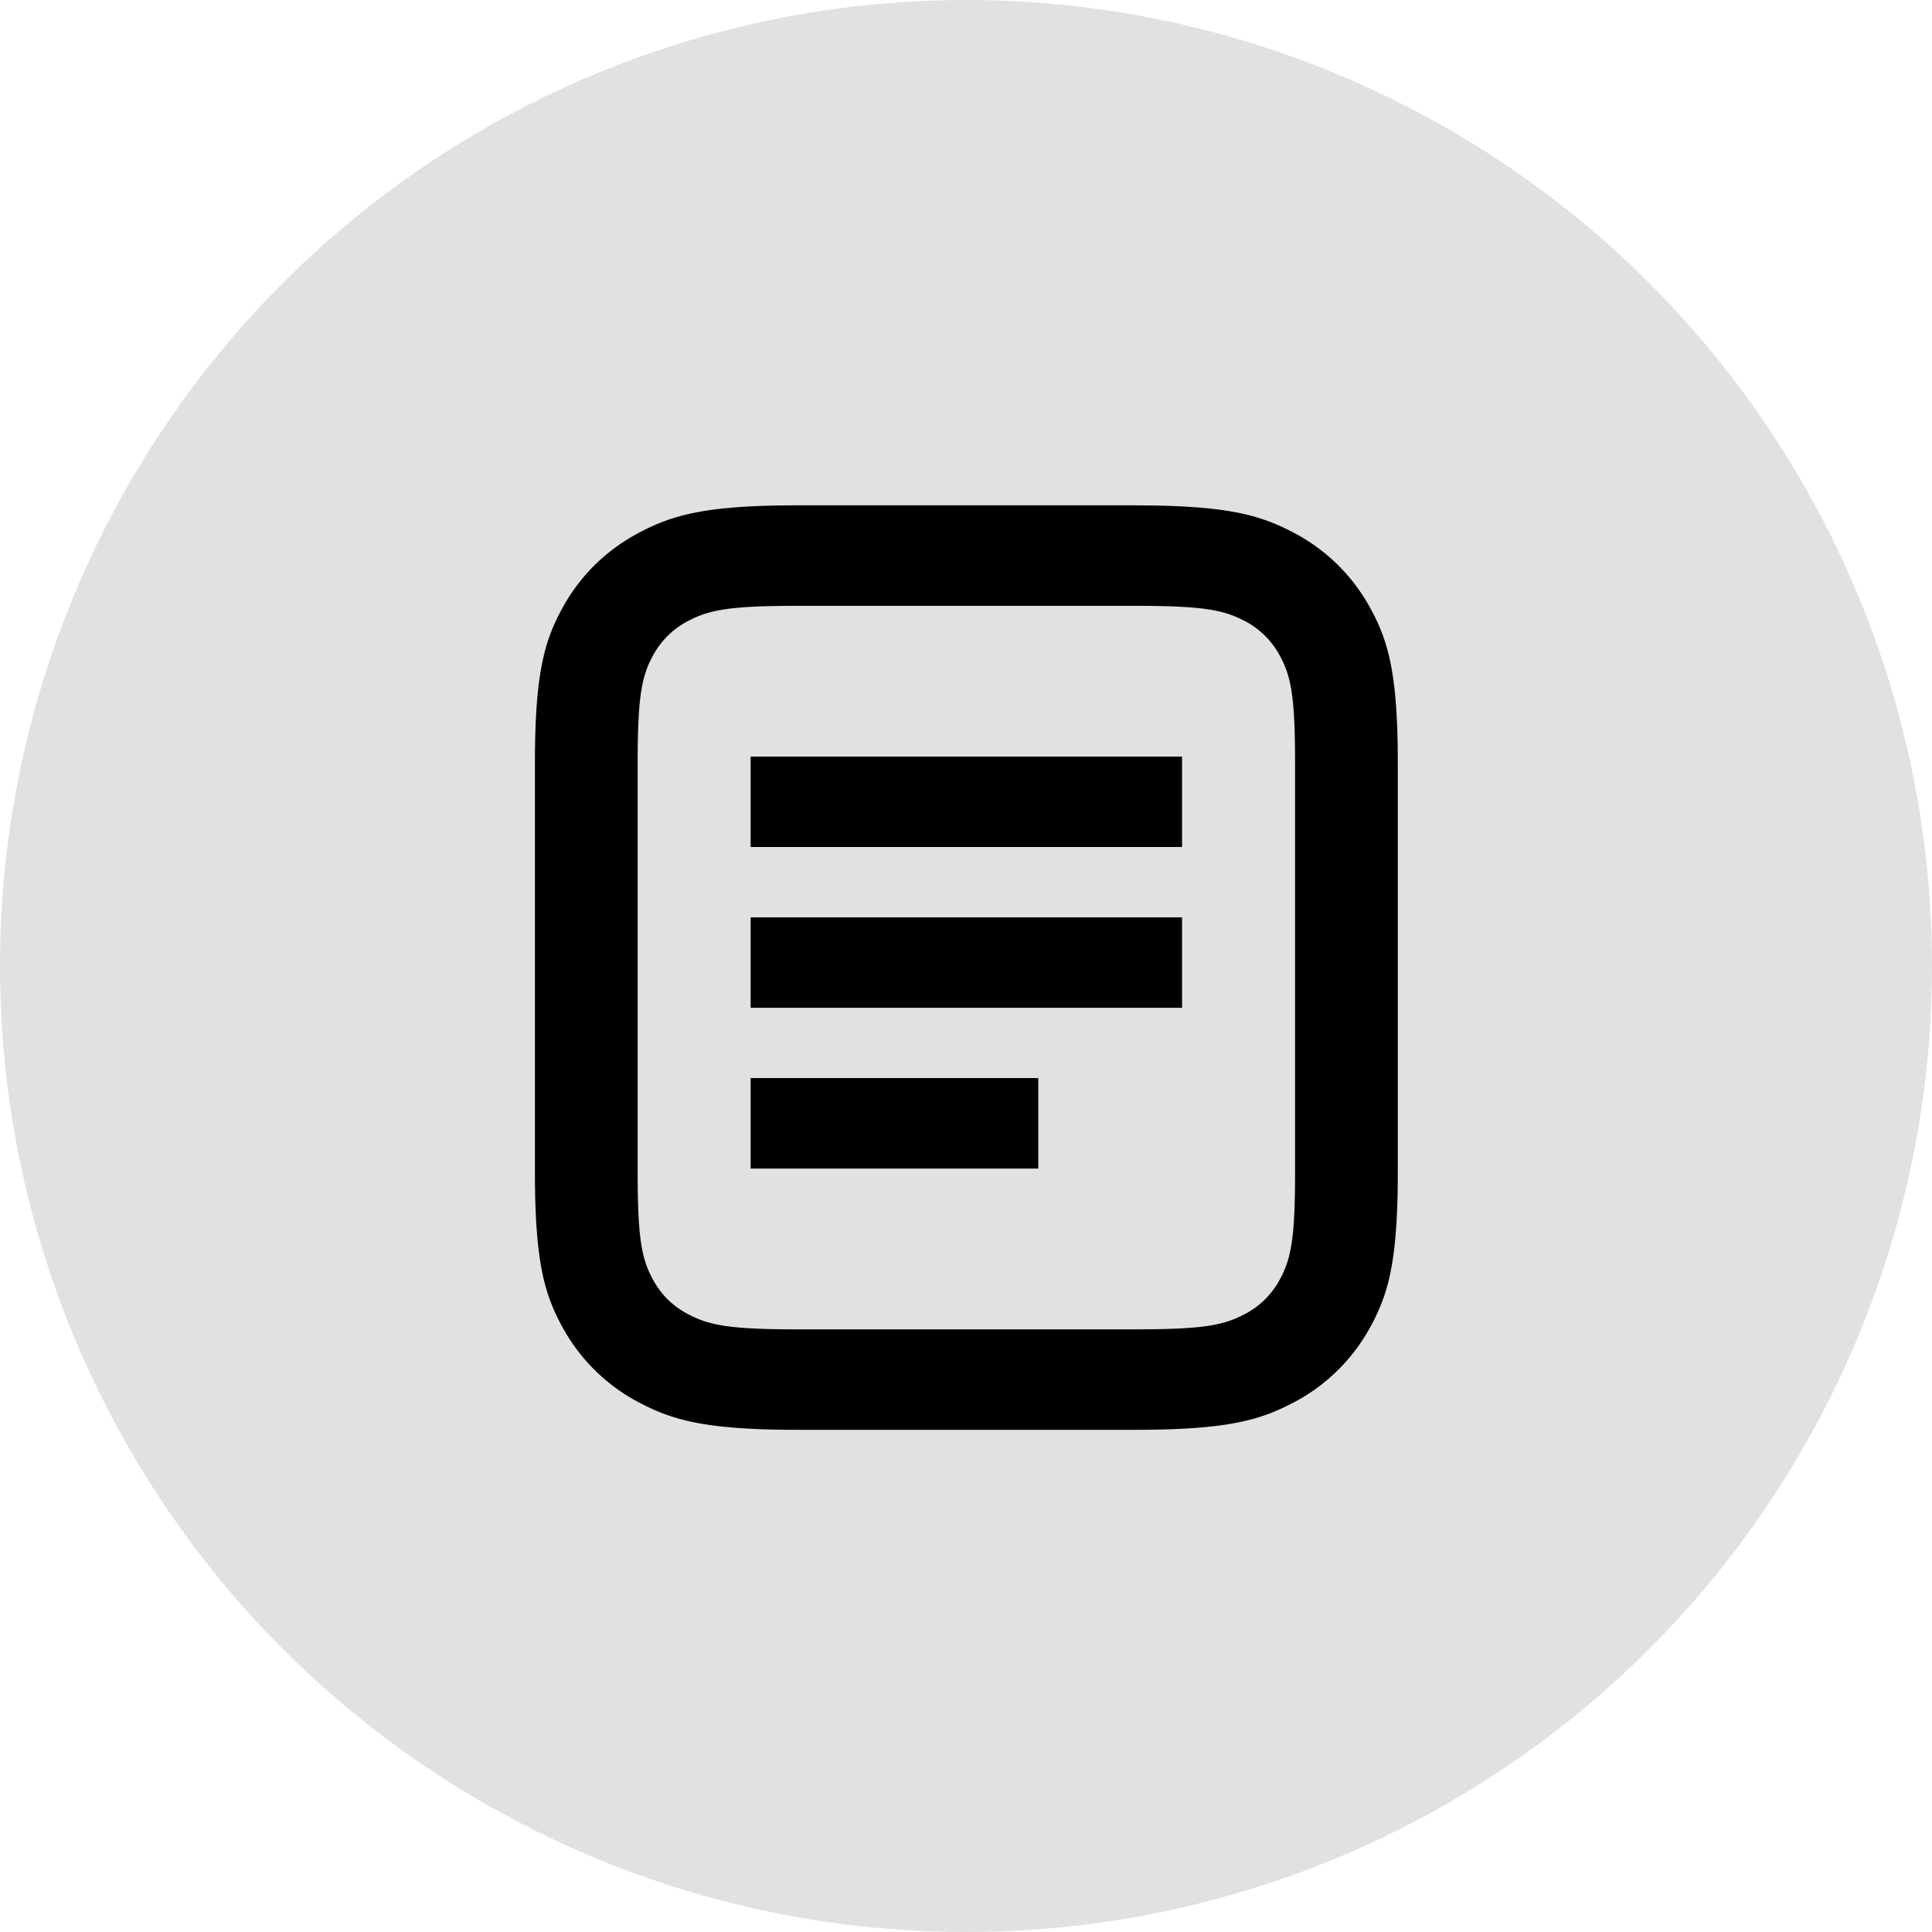<svg width="40" height="40" viewBox="0 0 40 40" class="GlobalWrite-navIcon" fill="currentColor">
  <circle cx="20" cy="20" r="20" opacity=".12"></circle>
  <path d="M23.487 10.463c1.896 0 2.583.193 3.277.555a3.824 3.824 0 0 1 1.607 1.573c.371.678.569 1.35.569 3.206v8.472c0 1.855-.198 2.527-.569 3.205a3.824 3.824 0 0 1-1.607 1.573c-.694.363-1.381.556-3.277.556h-6.96c-1.895 0-2.583-.193-3.276-.556a3.824 3.824 0 0 1-1.608-1.573c-.37-.678-.568-1.35-.568-3.205v-8.472c0-1.855.197-2.528.568-3.206.37-.678.915-1.21 1.608-1.573.693-.362 1.38-.556 3.277-.556h6.959zm0 2.08h-6.96c-1.407 0-1.836.081-2.273.31a1.72 1.72 0 0 0-.735.72c-.234.427-.317.847-.317 2.224v8.472c0 1.377.083 1.796.317 2.224.172.316.412.551.735.72.437.229.866.31 2.274.31h6.959c1.407 0 1.836-.081 2.274-.31a1.72 1.72 0 0 0 .735-.72c.234-.428.317-.847.317-2.224v-8.472c0-1.377-.083-1.797-.317-2.225a1.72 1.72 0 0 0-.735-.72c-.438-.228-.867-.309-2.274-.309zm-1.991 9.778v1.873h-5.955V22.32h5.955zm2.977-3.328v1.872h-8.932v-1.872h8.932zm0-3.33v1.873h-8.932v-1.872h8.932z" fill-rule="nonzero"></path>
</svg>